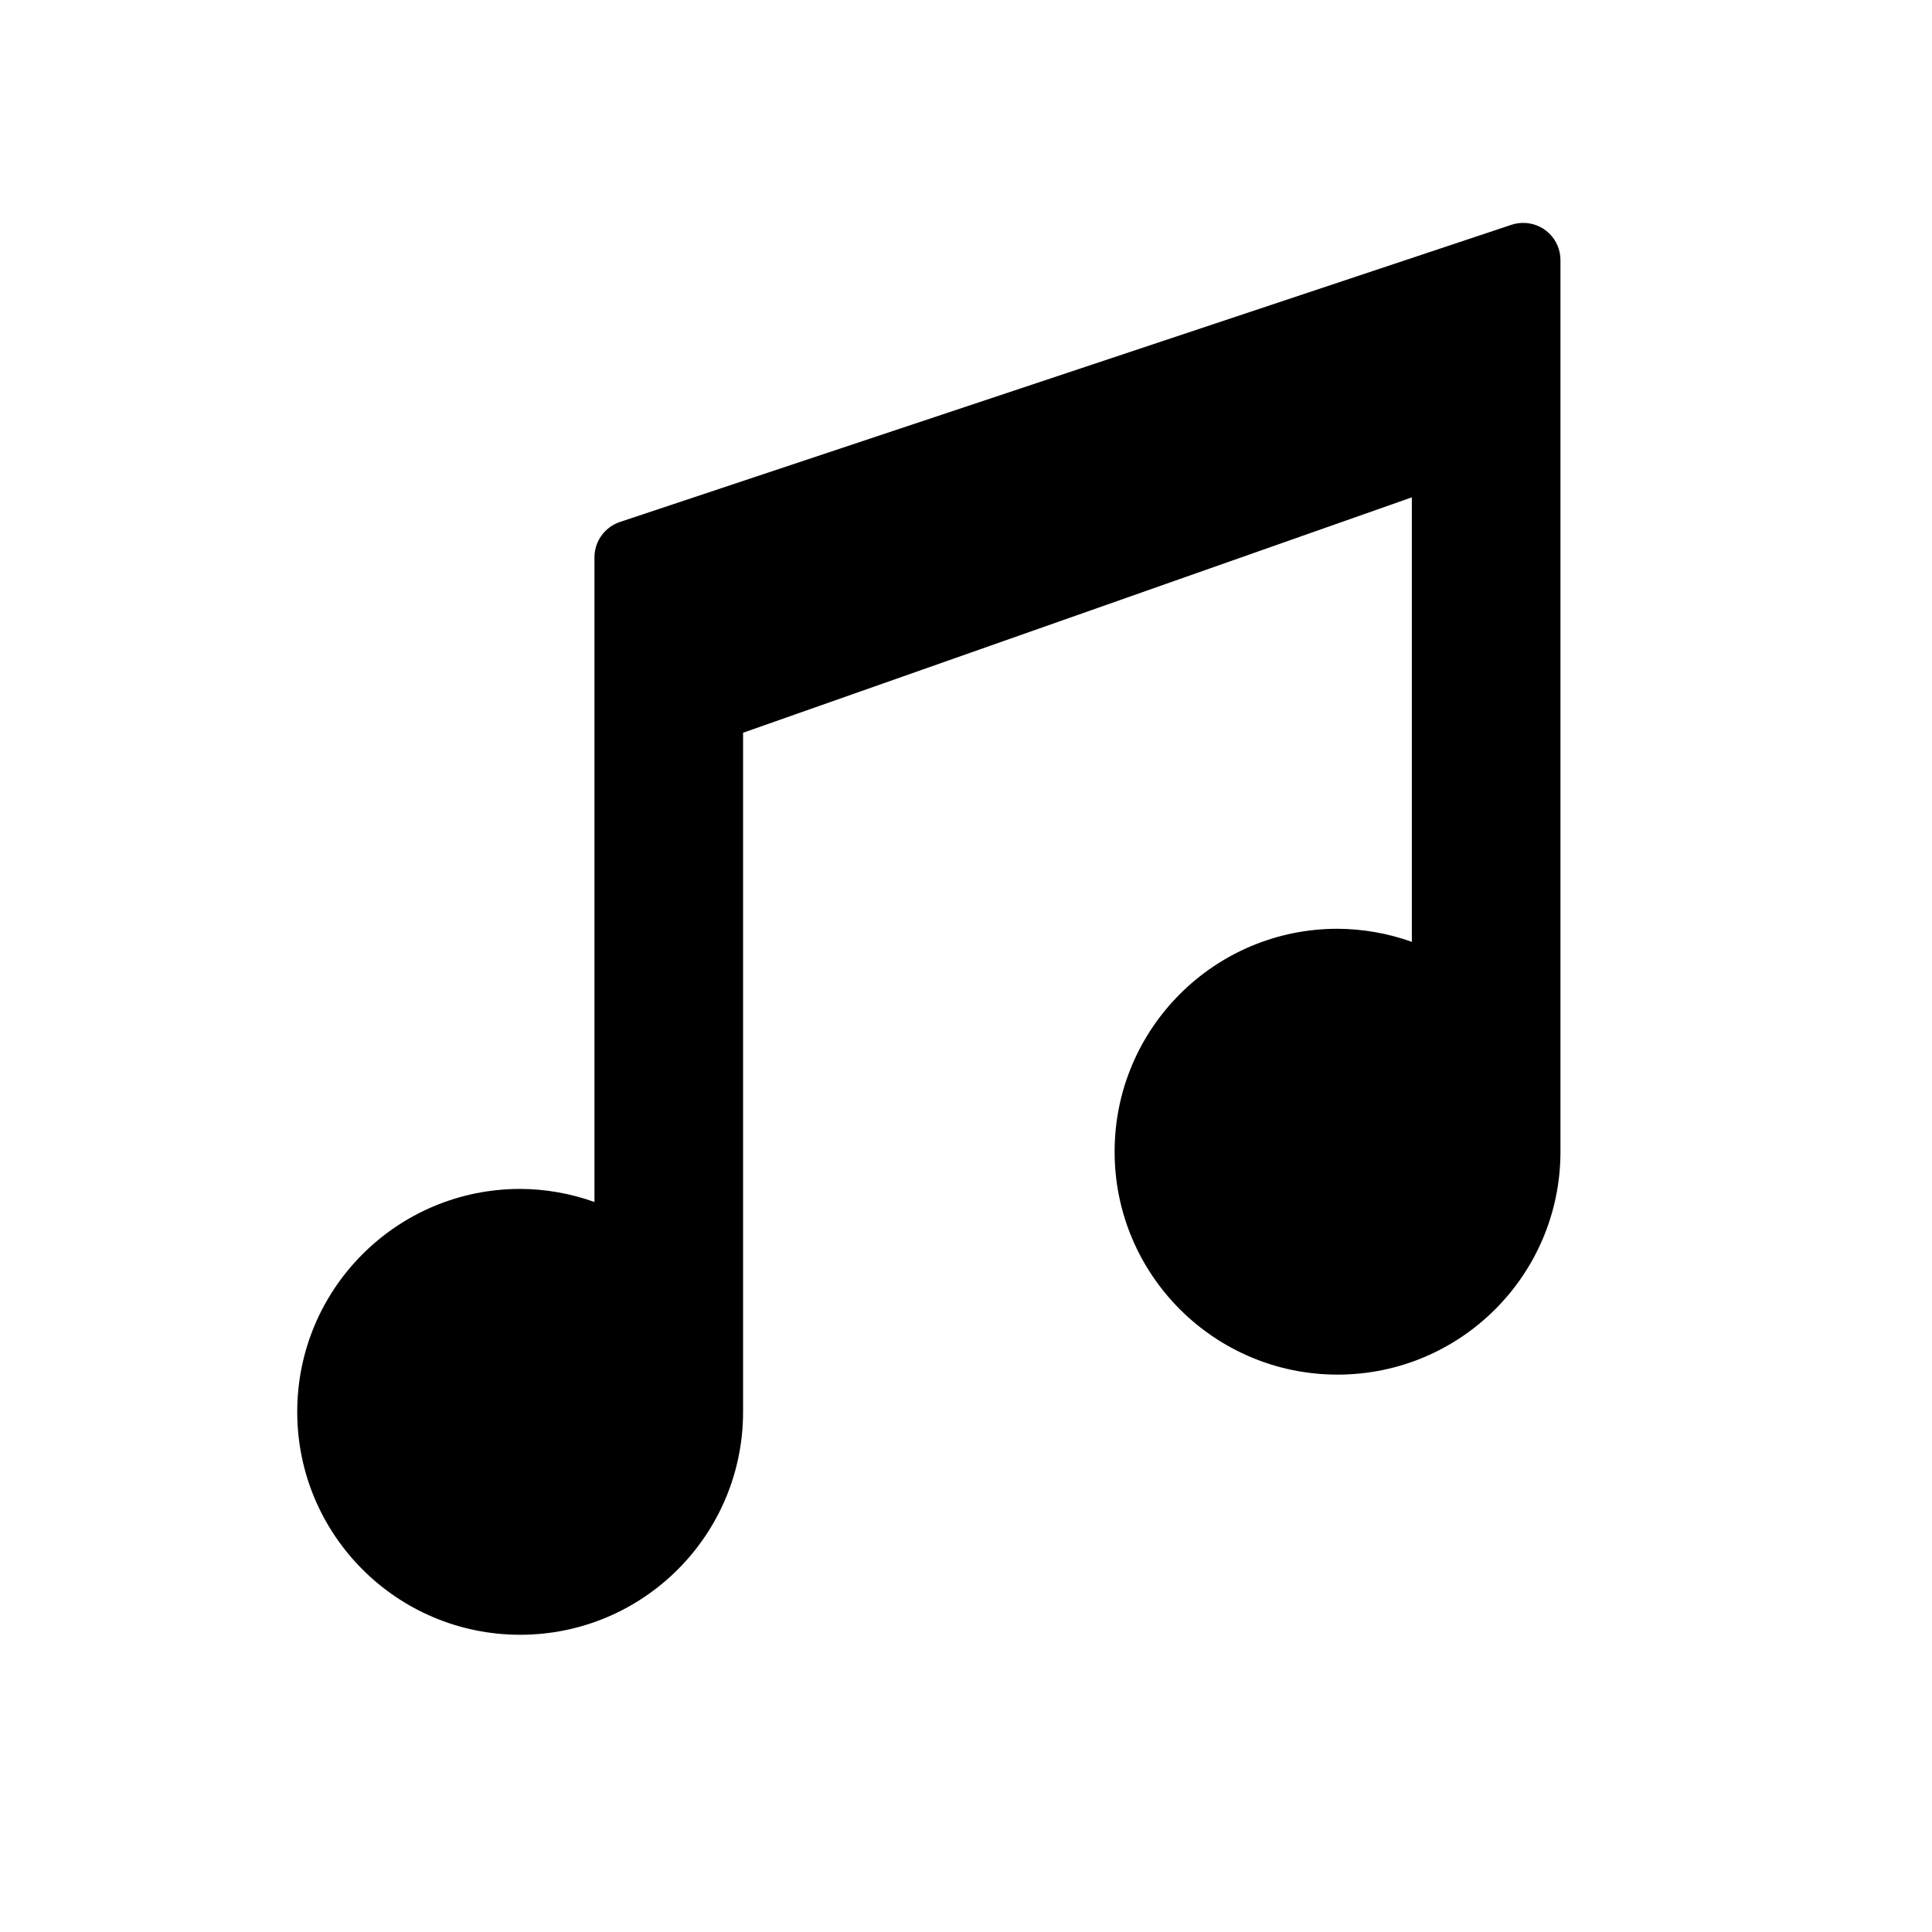 <svg width="26" height="26" viewBox="0 0 26 26" xmlns="http://www.w3.org/2000/svg">
<path d="m 20.484,3 c -0.049,0.002 -0.097,0.01 -0.143,0.025 l -12,4 C 8.138,7.094 8,7.285 8,7.5 V 16.176 C 7.679,16.061 7.341,16.001 7,16 c -1.657,0 -3,1.343 -3,3 0,1.657 1.343,3 3,3 1.657,0 3,-1.343 3,-3 V 9.861 l 9,-3.168 v 5.982 c -0.321,-0.115 -0.659,-0.174 -1,-0.176 -1.657,0 -3,1.343 -3,3 0,1.657 1.343,3 3,3 1.657,0 3,-1.343 3,-3 V 3.5 c 1.09e-4,-0.282 -0.233,-0.509 -0.516,-0.5 z" style="opacity: 1; fill: #000000; fill-opacity: 1; stroke: none; stroke-width: 1; stroke-linecap: butt; stroke-linejoin: round; stroke-miterlimit: 4; stroke-dasharray: none; stroke-dashoffset: 0; stroke-opacity: 1;" />
</svg>